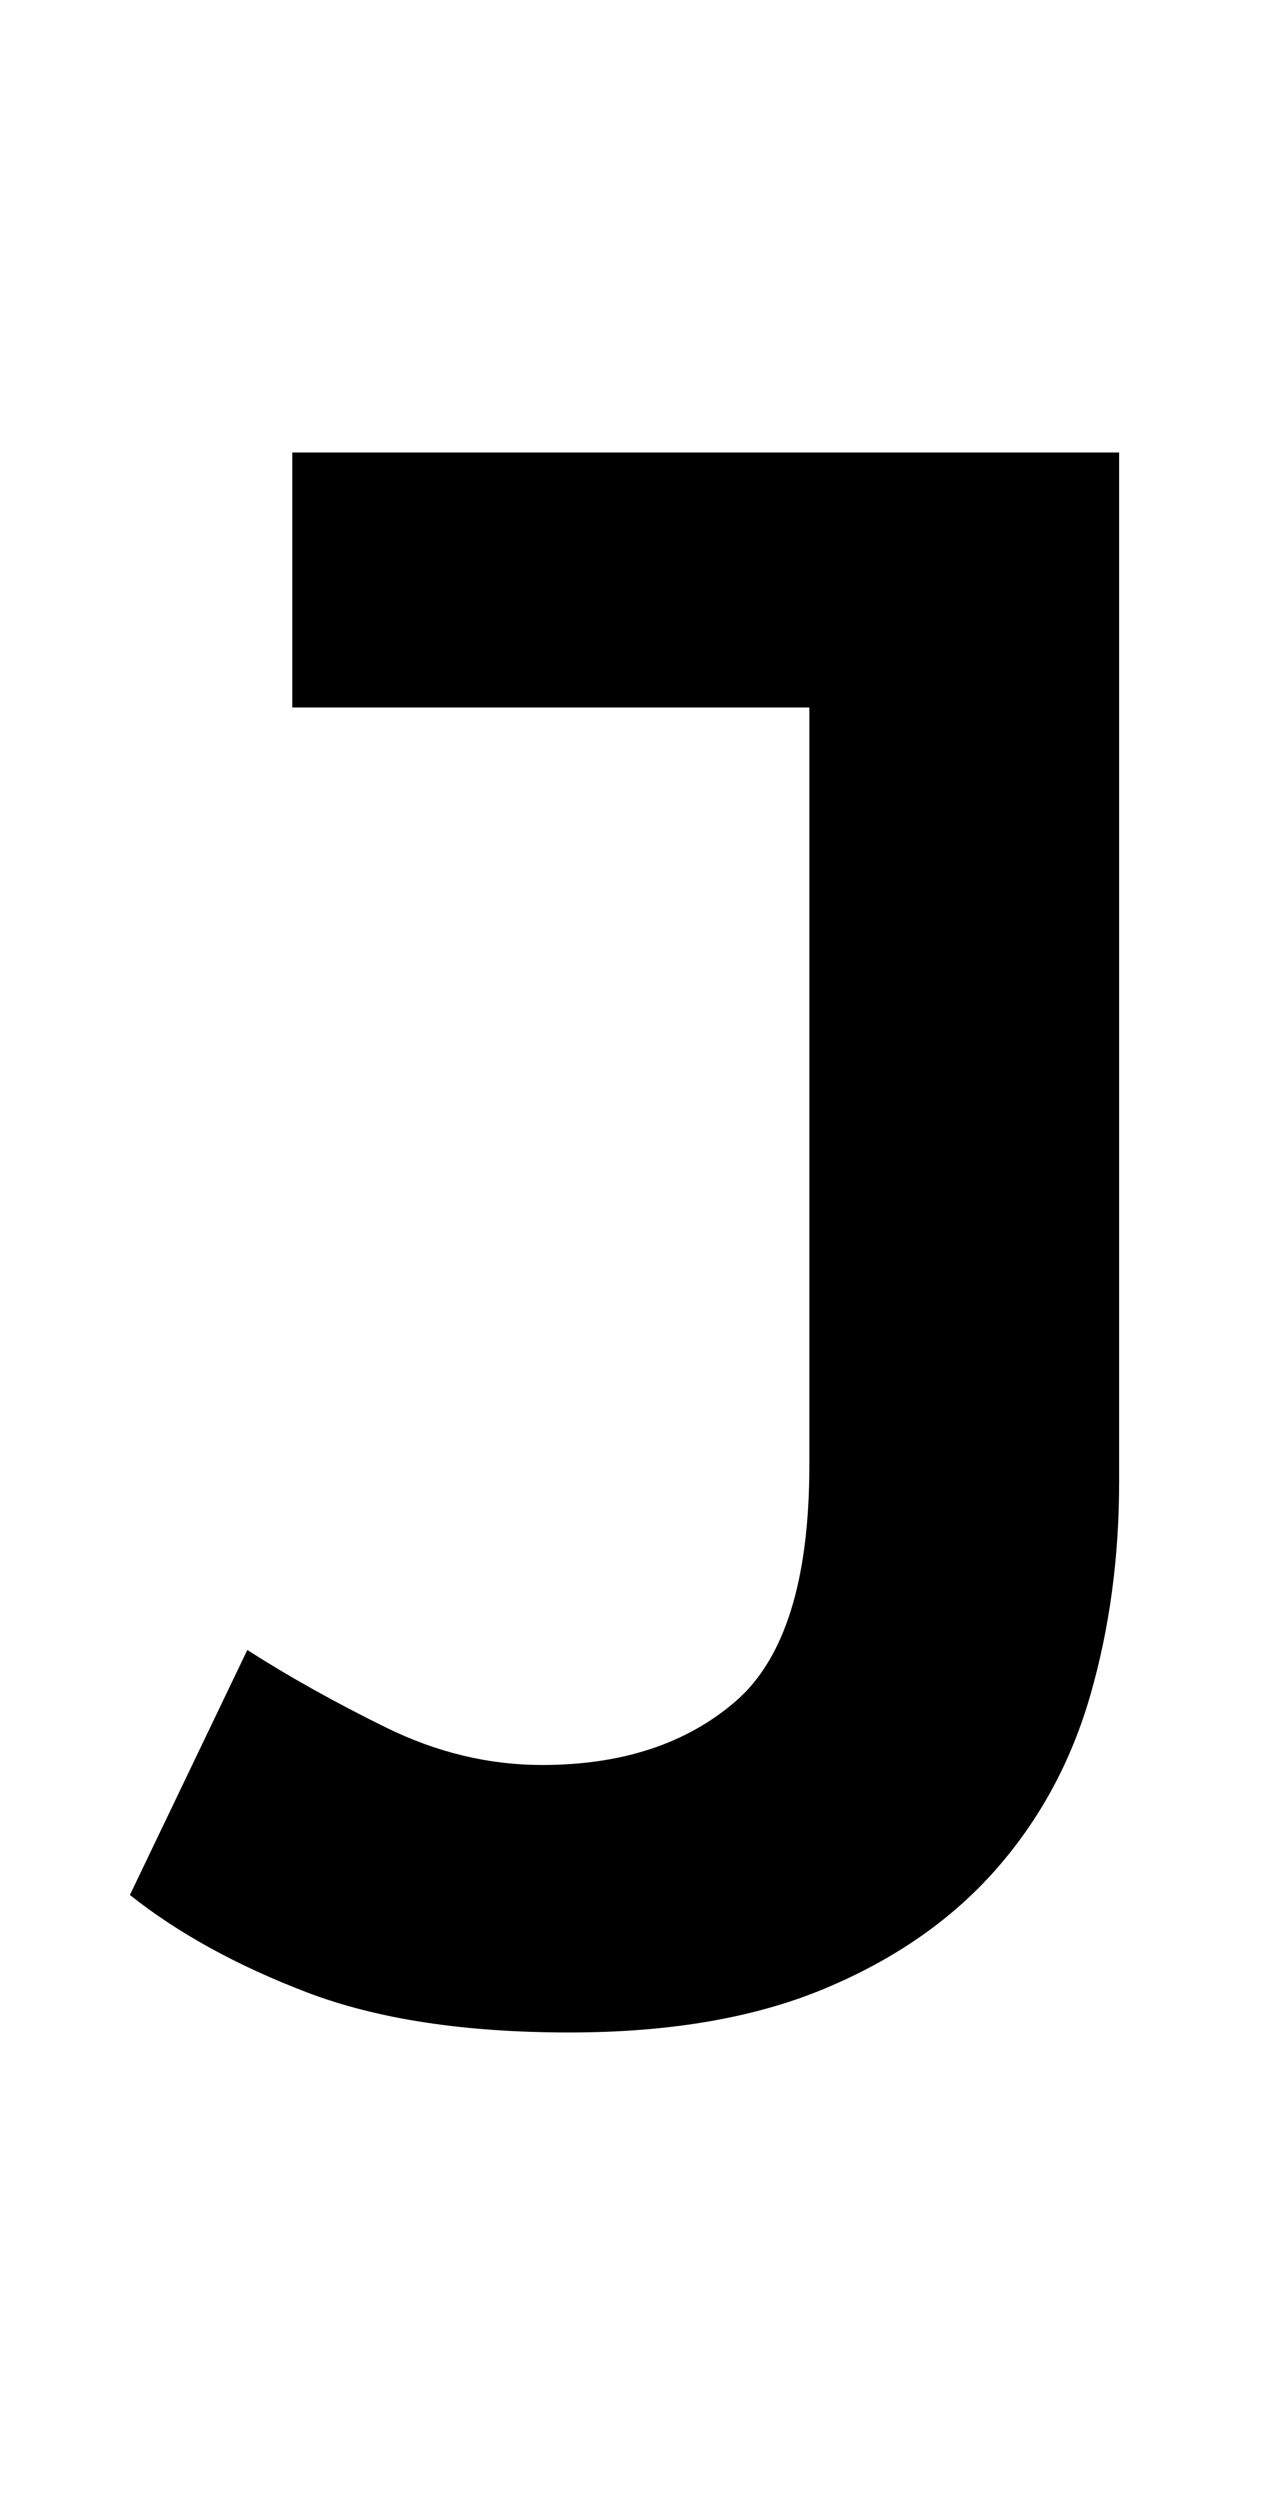<?xml version="1.0" standalone="no"?>
<!DOCTYPE svg PUBLIC "-//W3C//DTD SVG 1.1//EN" "http://www.w3.org/Graphics/SVG/1.1/DTD/svg11.dtd" >
<svg xmlns="http://www.w3.org/2000/svg" xmlns:xlink="http://www.w3.org/1999/xlink" version="1.1" viewBox="-10 0 510 1000">
   <path fill="currentColor"
d="M438 593q0 45 -11.5 85t-38 70t-68.5 47.5t-102 17.5q-63 0 -105 -16t-71 -39l47 -98q25 16 55.5 31t62.5 15q48 0 77.5 -25.5t29.5 -94.5v-303h-207v-102h331v412z" />
</svg>
